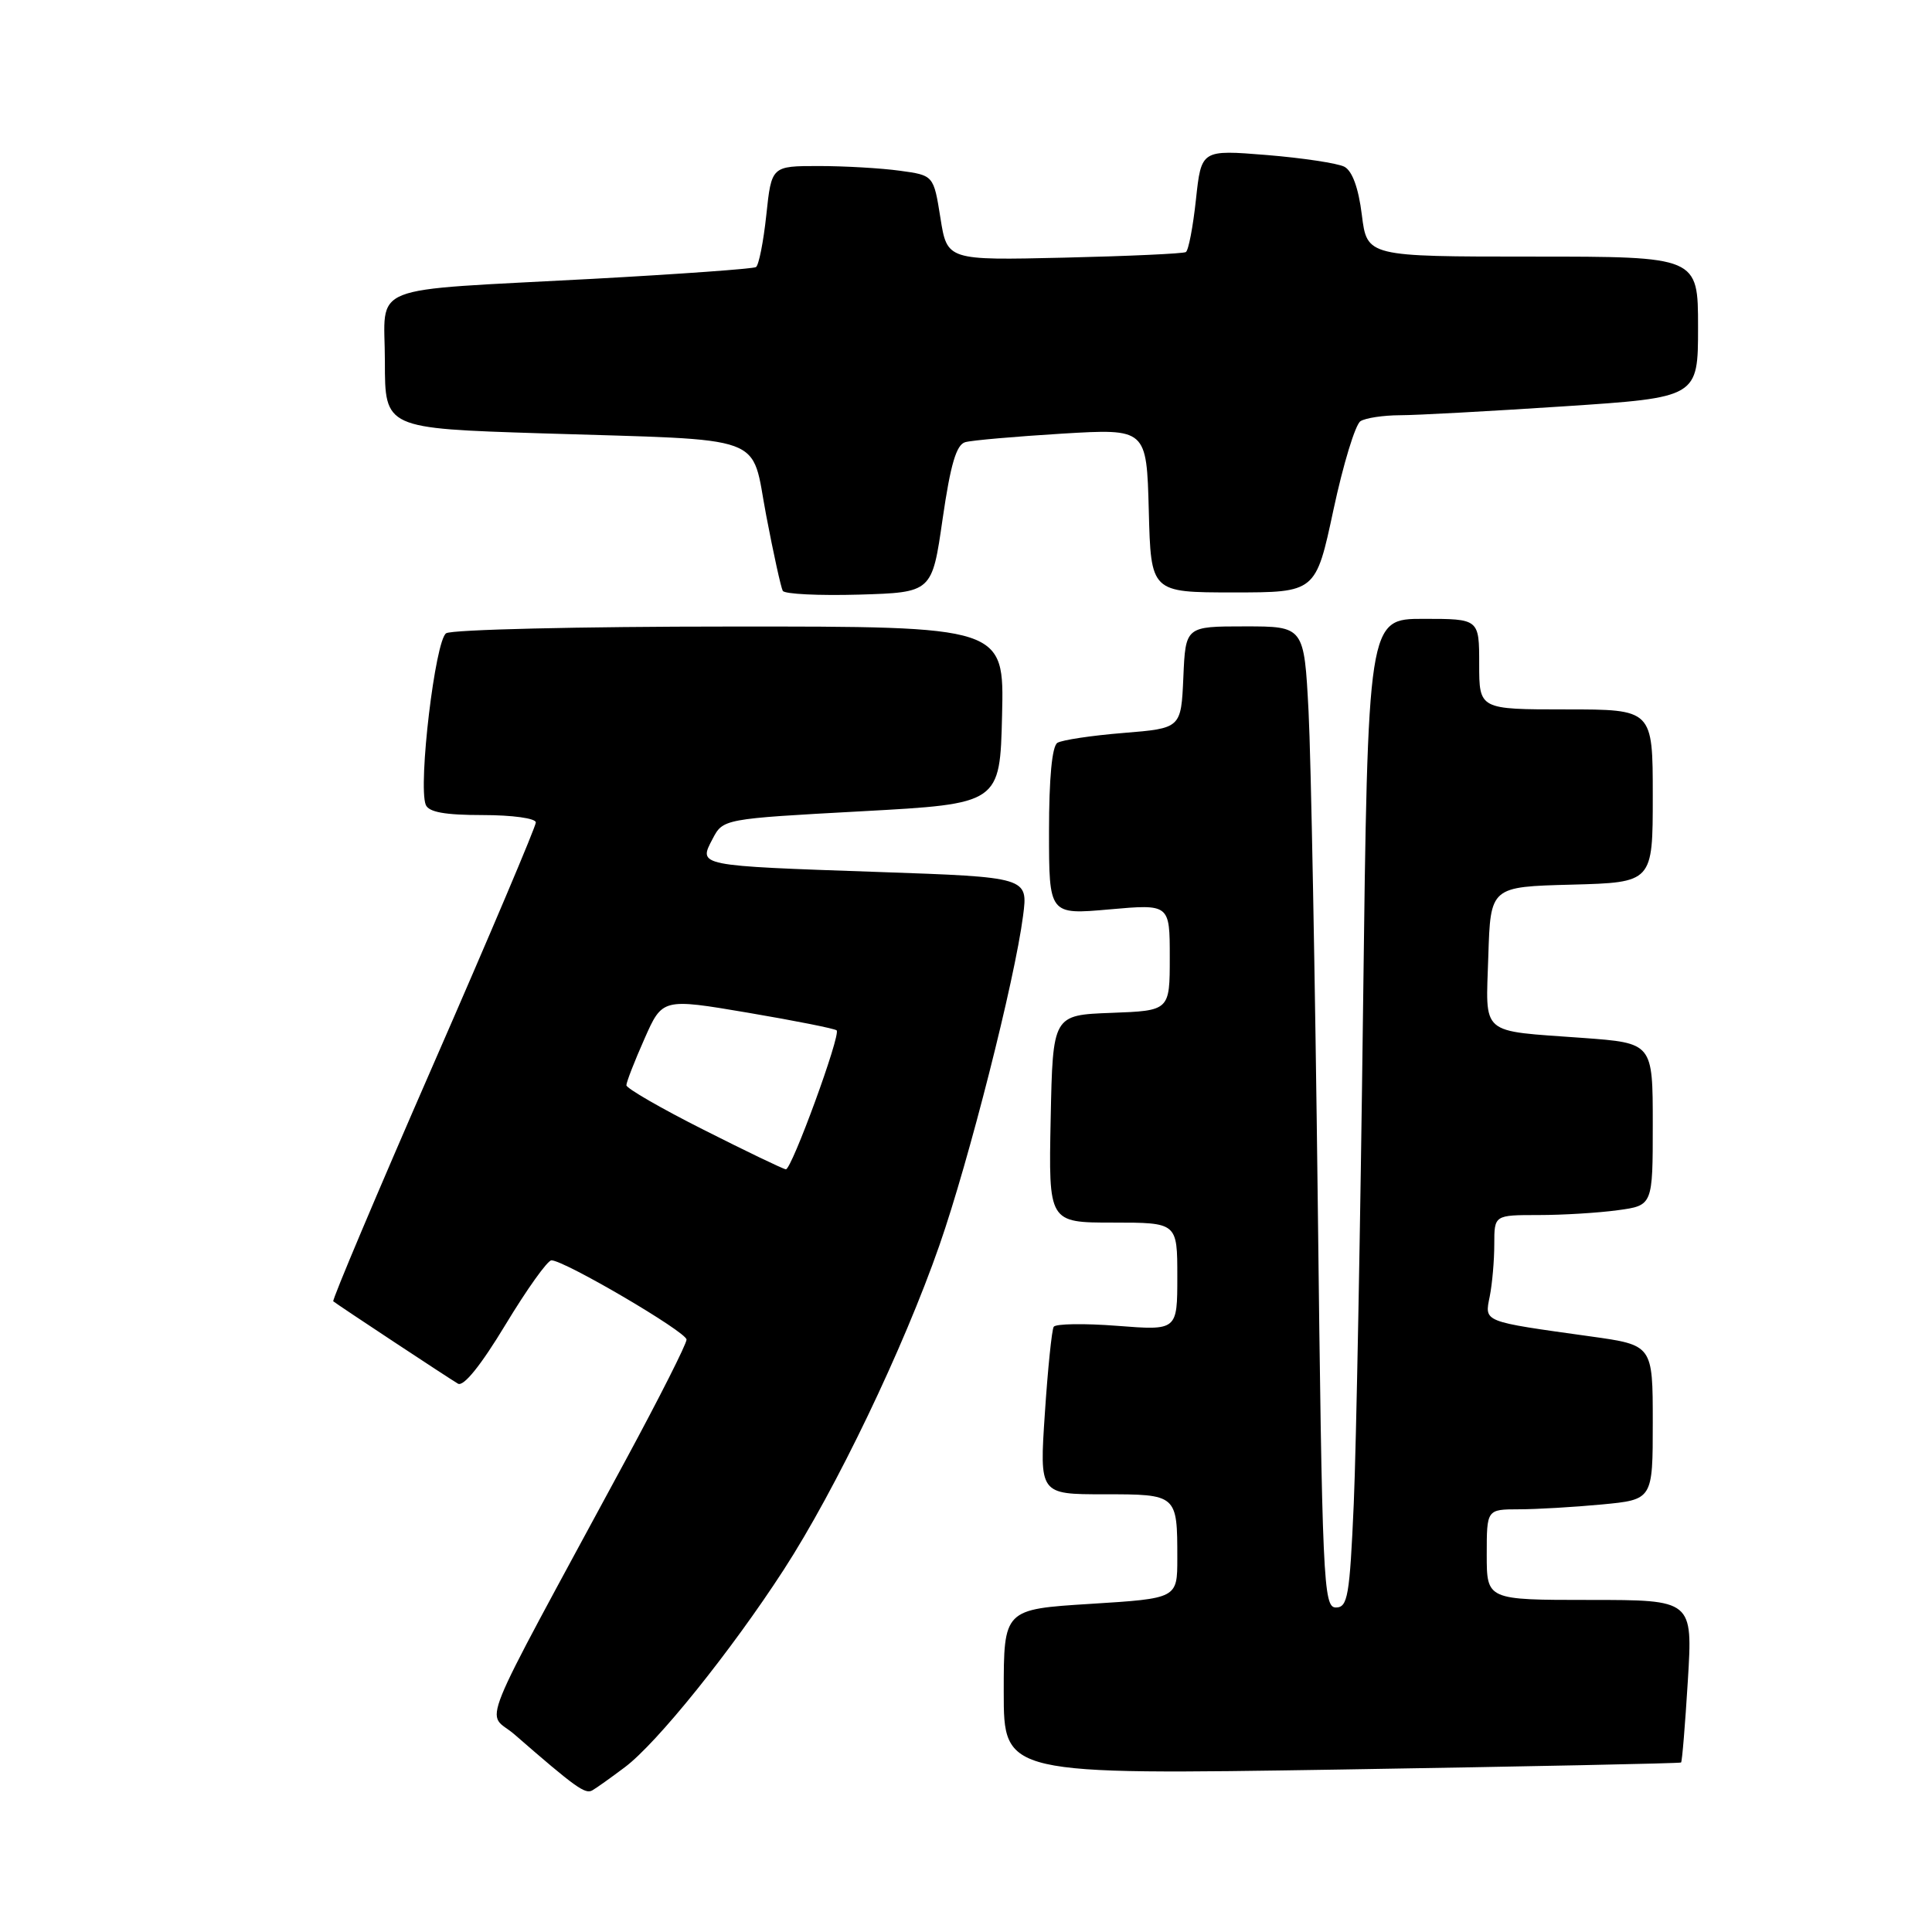 <?xml version="1.0" encoding="UTF-8" standalone="no"?>
<!DOCTYPE svg PUBLIC "-//W3C//DTD SVG 1.1//EN" "http://www.w3.org/Graphics/SVG/1.1/DTD/svg11.dtd" >
<svg xmlns="http://www.w3.org/2000/svg" xmlns:xlink="http://www.w3.org/1999/xlink" version="1.1" viewBox="0 0 256 256">
 <g >
 <path fill="currentColor"
d=" M 82.79 234.17 C 87.05 230.98 96.87 218.77 103.85 208.00 C 110.77 197.32 119.72 178.66 124.48 165.00 C 128.38 153.82 134.46 129.88 135.56 121.36 C 136.23 116.23 136.23 116.23 116.36 115.54 C 92.29 114.71 92.54 114.75 94.41 111.18 C 95.81 108.50 95.81 108.50 114.15 107.50 C 132.50 106.50 132.50 106.50 132.78 94.75 C 133.06 83.00 133.06 83.00 96.78 83.02 C 76.83 83.02 59.88 83.42 59.12 83.91 C 57.67 84.82 55.39 103.97 56.41 106.63 C 56.79 107.61 58.93 108.00 63.97 108.00 C 67.88 108.00 71.00 108.43 71.00 108.98 C 71.00 109.52 64.89 123.95 57.41 141.06 C 49.94 158.16 43.98 172.28 44.16 172.43 C 44.78 172.93 59.48 182.64 60.68 183.34 C 61.42 183.78 63.71 180.94 66.99 175.51 C 69.82 170.83 72.55 167.00 73.07 167.00 C 74.78 167.00 90.95 176.48 90.97 177.50 C 90.99 178.05 87.35 185.25 82.89 193.50 C 62.62 231.02 64.43 226.56 68.18 229.83 C 76.27 236.87 77.55 237.78 78.49 237.23 C 79.05 236.91 80.98 235.53 82.79 234.17 Z  M 222.75 233.54 C 222.89 233.43 223.29 228.53 223.65 222.67 C 224.30 212.00 224.30 212.00 210.65 212.00 C 197.00 212.00 197.00 212.00 197.00 206.00 C 197.00 200.00 197.00 200.00 201.25 199.99 C 203.59 199.99 208.54 199.70 212.25 199.35 C 219.00 198.71 219.00 198.71 219.00 188.47 C 219.00 178.23 219.00 178.23 210.75 177.08 C 196.34 175.07 196.71 175.22 197.40 171.77 C 197.73 170.11 198.00 167.01 198.00 164.88 C 198.00 161.00 198.00 161.00 203.86 161.00 C 207.08 161.00 211.81 160.71 214.36 160.36 C 219.00 159.73 219.00 159.73 219.00 148.97 C 219.00 138.21 219.00 138.21 209.75 137.53 C 195.91 136.52 196.88 137.36 197.21 126.67 C 197.50 117.50 197.50 117.50 208.25 117.22 C 219.00 116.93 219.00 116.93 219.00 105.47 C 219.00 94.00 219.00 94.00 207.50 94.00 C 196.00 94.00 196.00 94.00 196.00 88.00 C 196.00 82.00 196.00 82.00 188.62 82.00 C 181.25 82.00 181.25 82.00 180.61 133.75 C 180.26 162.21 179.71 191.69 179.38 199.25 C 178.84 211.51 178.58 213.00 177.01 213.00 C 175.35 213.00 175.20 209.75 174.61 159.25 C 174.26 129.69 173.71 100.44 173.39 94.25 C 172.80 83.00 172.80 83.00 164.95 83.00 C 157.09 83.00 157.09 83.00 156.80 89.75 C 156.50 96.50 156.50 96.50 148.86 97.12 C 144.66 97.46 140.73 98.05 140.11 98.43 C 139.40 98.87 139.00 103.13 139.00 110.16 C 139.00 121.21 139.00 121.21 147.00 120.50 C 155.00 119.79 155.00 119.79 155.00 126.85 C 155.00 133.92 155.00 133.92 147.25 134.21 C 139.50 134.50 139.50 134.50 139.22 148.25 C 138.94 162.00 138.94 162.00 147.47 162.00 C 156.00 162.00 156.00 162.00 156.00 169.15 C 156.00 176.30 156.00 176.30 148.04 175.68 C 143.66 175.34 139.87 175.40 139.62 175.81 C 139.37 176.21 138.84 181.37 138.45 187.27 C 137.73 198.00 137.73 198.00 146.26 198.00 C 155.99 198.00 156.00 198.01 156.00 206.48 C 156.00 211.80 156.00 211.80 144.50 212.52 C 133.00 213.24 133.00 213.24 133.00 224.21 C 133.00 235.18 133.00 235.18 177.75 234.47 C 202.36 234.07 222.61 233.66 222.75 233.54 Z  M 124.90 68.77 C 125.95 61.53 126.72 58.92 127.90 58.59 C 128.78 58.34 134.55 57.84 140.72 57.46 C 151.93 56.79 151.93 56.79 152.22 67.64 C 152.50 78.50 152.50 78.50 163.42 78.50 C 174.35 78.50 174.35 78.50 176.69 67.55 C 177.98 61.52 179.59 56.24 180.27 55.81 C 180.95 55.38 183.30 55.03 185.50 55.02 C 187.70 55.02 197.49 54.48 207.25 53.84 C 225.00 52.67 225.00 52.67 225.00 43.34 C 225.00 34.00 225.00 34.00 203.07 34.00 C 181.14 34.00 181.14 34.00 180.45 28.47 C 180.01 24.90 179.18 22.64 178.13 22.09 C 177.23 21.63 172.60 20.93 167.84 20.54 C 159.18 19.84 159.18 19.84 158.47 26.43 C 158.08 30.06 157.48 33.20 157.13 33.40 C 156.78 33.61 149.53 33.94 141.00 34.14 C 125.50 34.50 125.50 34.50 124.61 28.87 C 123.71 23.23 123.71 23.23 119.22 22.62 C 116.74 22.28 111.91 22.00 108.48 22.00 C 102.23 22.00 102.23 22.00 101.54 28.49 C 101.16 32.06 100.54 35.16 100.17 35.39 C 99.80 35.62 90.05 36.32 78.50 36.95 C 48.02 38.60 51.00 37.41 51.00 47.92 C 51.00 56.76 51.00 56.76 71.75 57.42 C 102.23 58.38 99.44 57.36 101.53 68.32 C 102.49 73.37 103.48 77.85 103.72 78.29 C 103.96 78.72 108.51 78.94 113.83 78.79 C 123.50 78.50 123.50 78.50 124.90 68.77 Z  M 93.25 149.71 C 87.61 146.87 83.00 144.21 83.00 143.80 C 83.00 143.39 84.07 140.63 85.39 137.66 C 87.77 132.27 87.77 132.27 99.11 134.19 C 105.35 135.25 110.64 136.30 110.86 136.53 C 111.44 137.10 104.89 155.01 104.13 154.94 C 103.78 154.91 98.89 152.56 93.25 149.71 Z "/>
</g>
</svg>